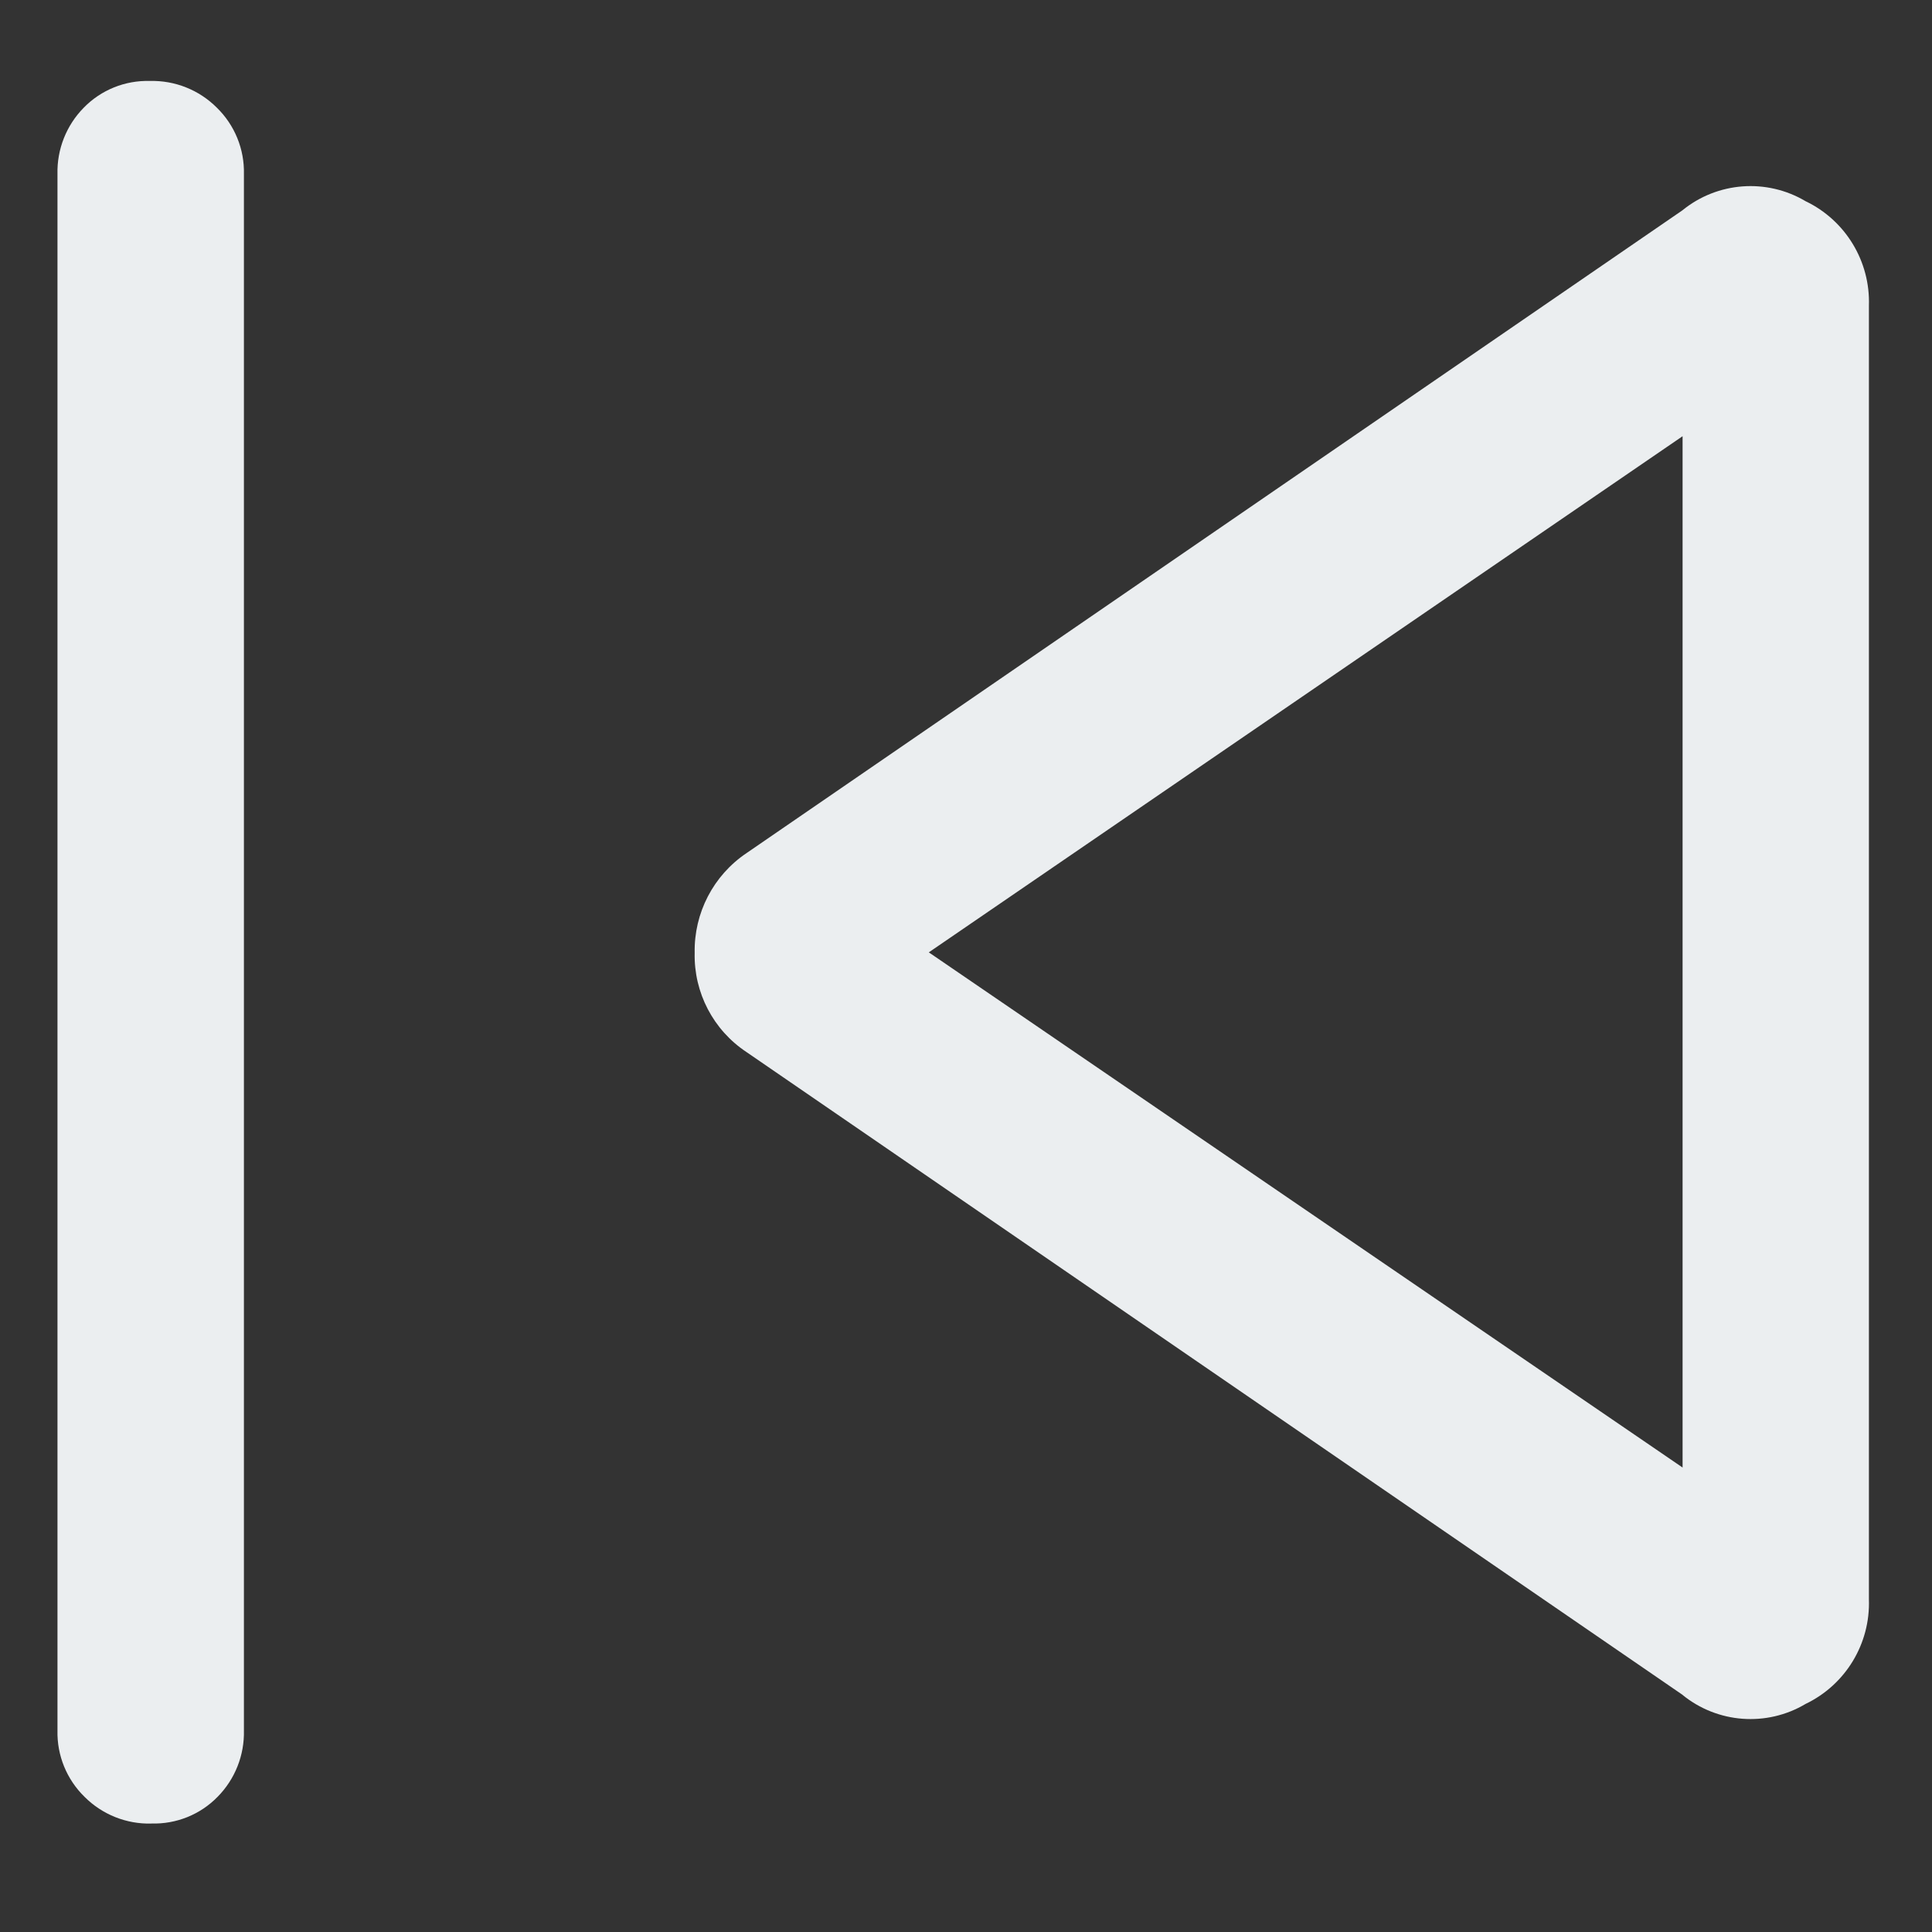 <?xml version="1.0" encoding="UTF-8"?>
<svg id="Ebene_1" data-name="Ebene 1" xmlns="http://www.w3.org/2000/svg" width="32" height="32" viewBox="0 0 32 32">
  <rect x="0" y="0" width="32" height="32" fill="#333333" stroke="none"/>
  <path d="m2.509,30.203c.411.012.809-.148,1.096-.443.288-.292.445-.689.435-1.099V2.883c.01-.413-.153-.811-.448-1.099-.293-.294-.694-.454-1.109-.443-.411-.012-.809.148-1.096.443-.288.292-.445.689-.435,1.099v25.779c-.01.413.153.811.448,1.099.293.294.694.454,1.109.443Zm25.355-2.133c.581.475,1.398.536,2.043.152.662-.318,1.073-.997,1.048-1.731V5.064c.025-.734-.386-1.413-1.048-1.731-.645-.383-1.461-.323-2.043.152l-15.499,10.645c-.549.369-.872.992-.859,1.653-.015.659.309,1.279.859,1.643l15.499,10.643Zm.005-3.763l-12.485-8.533,12.485-8.549v17.083Z" fill="#ebeef0"/>
</svg>
